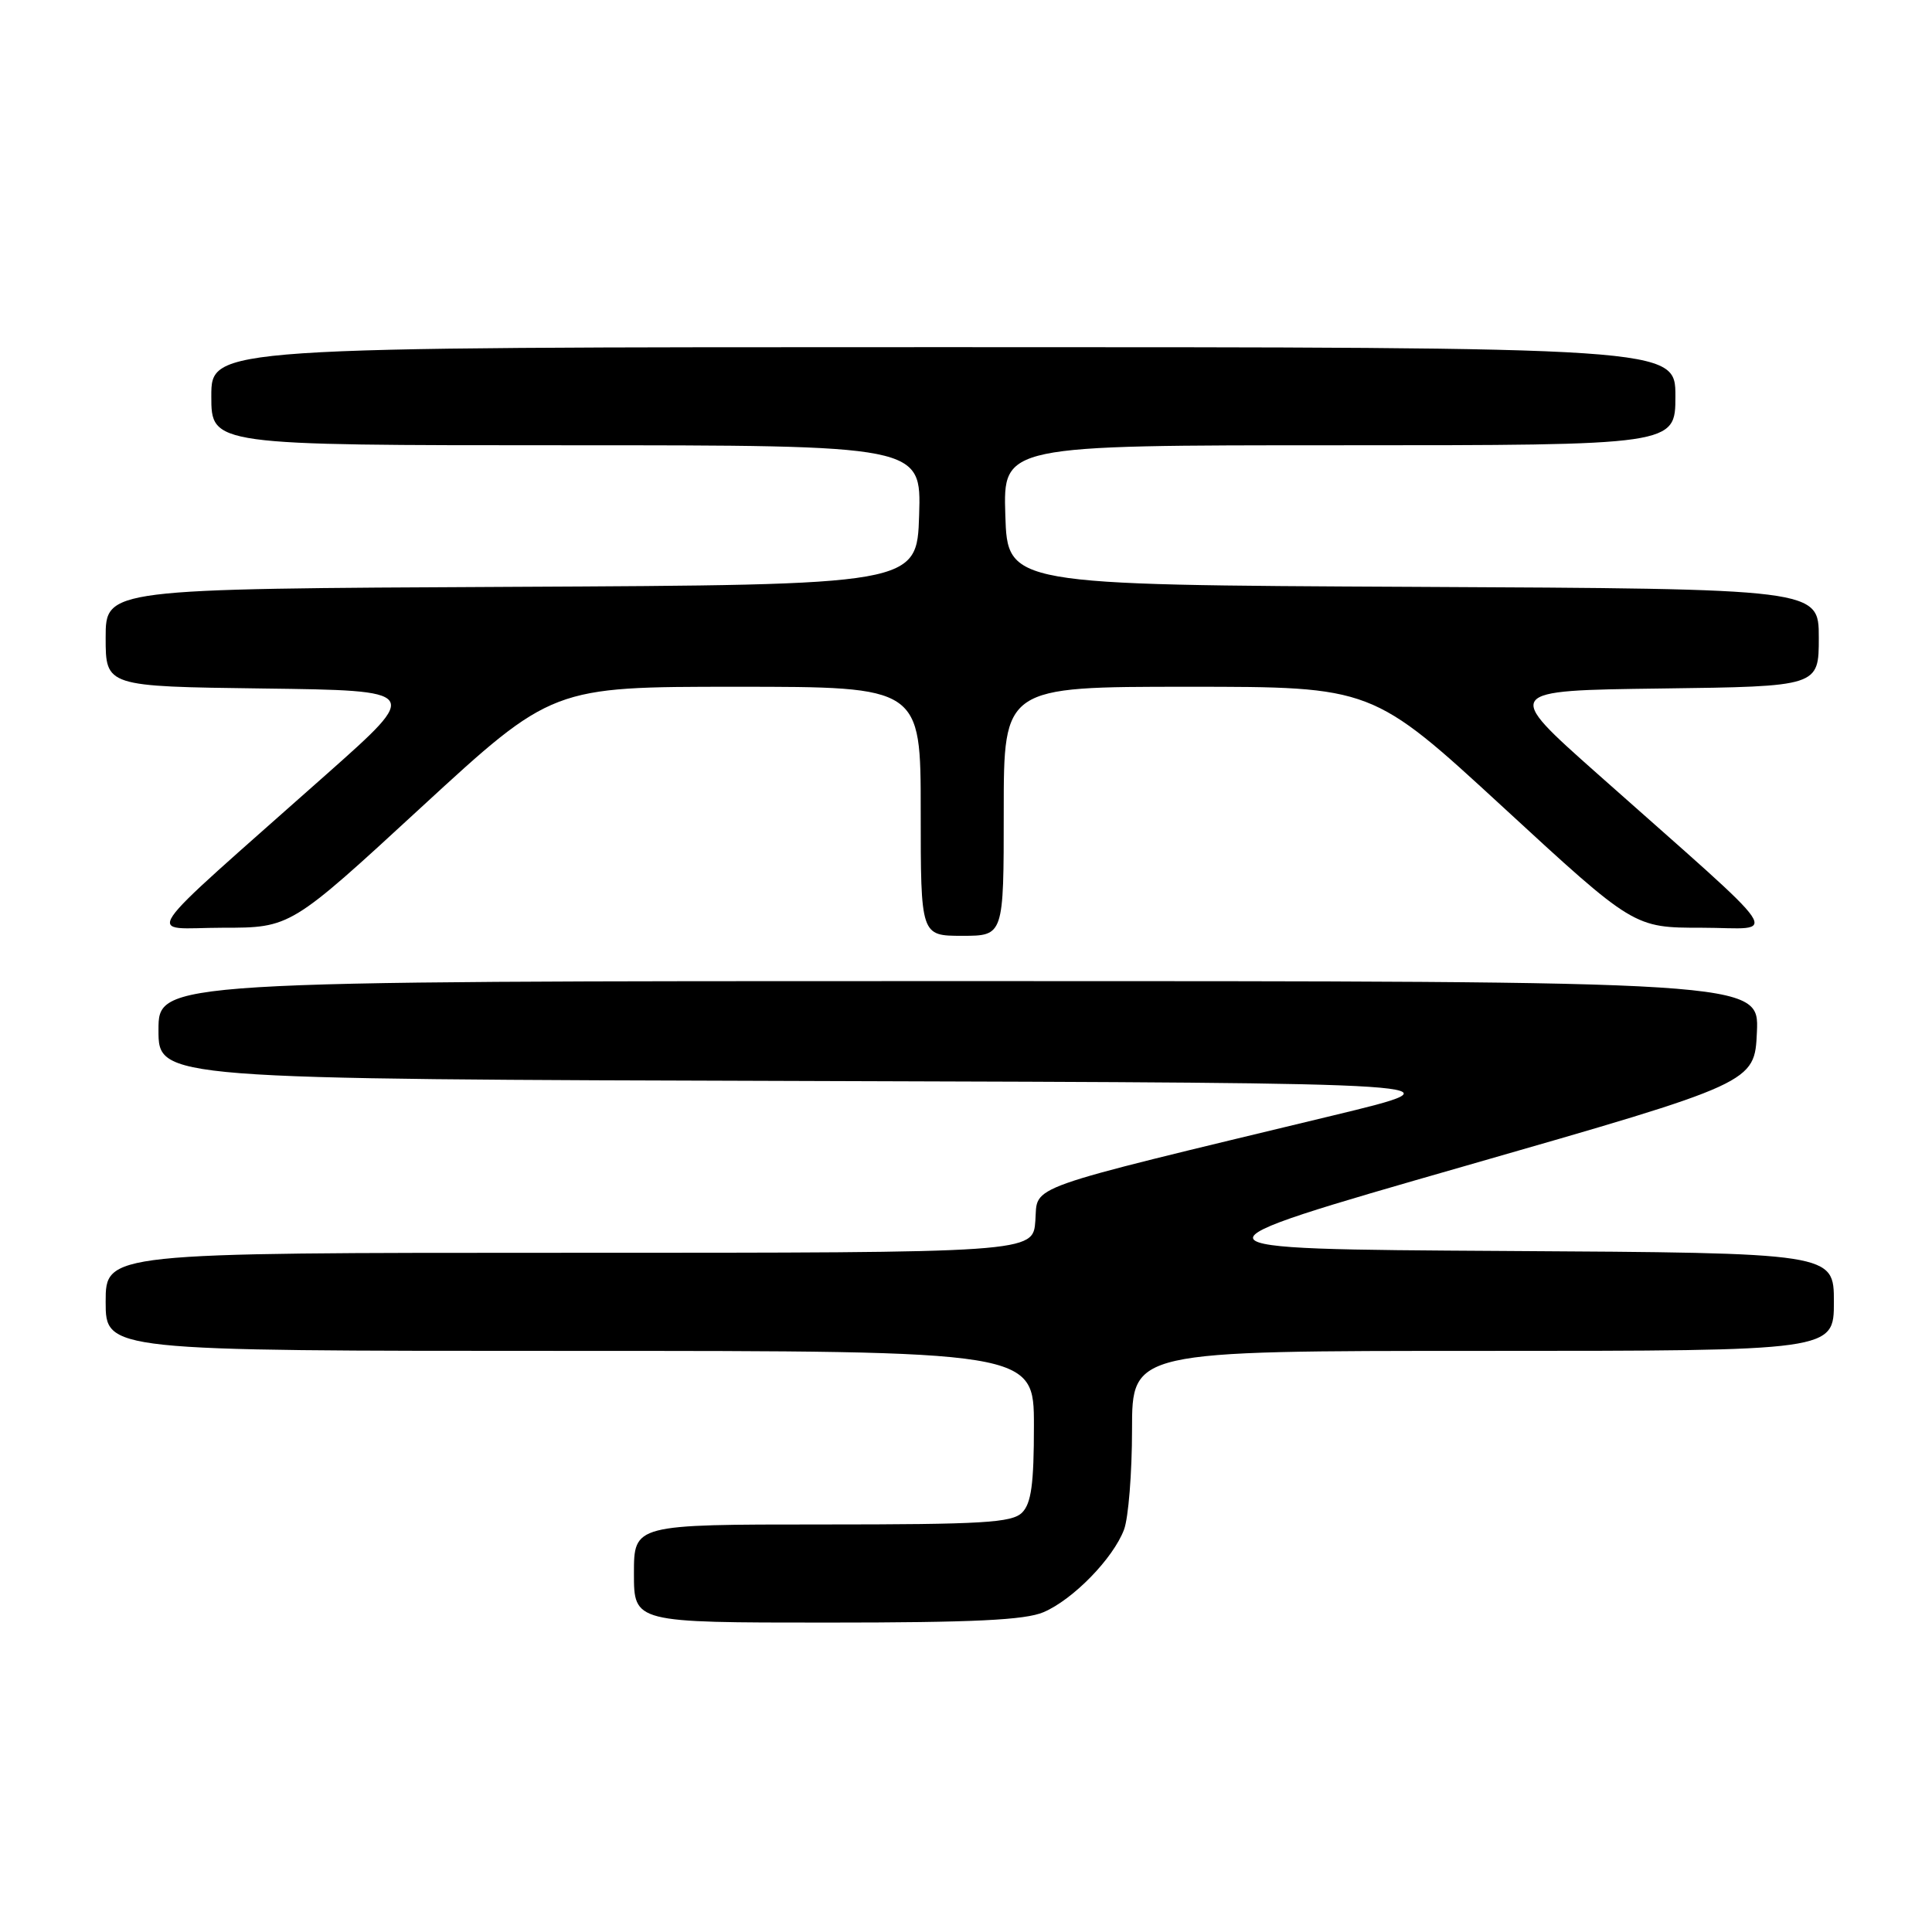 <?xml version="1.0" encoding="UTF-8" standalone="no"?>
<!DOCTYPE svg PUBLIC "-//W3C//DTD SVG 1.1//EN" "http://www.w3.org/Graphics/SVG/1.1/DTD/svg11.dtd" >
<svg xmlns="http://www.w3.org/2000/svg" xmlns:xlink="http://www.w3.org/1999/xlink" version="1.1" viewBox="0 0 256 256">
 <g >
 <path fill="currentColor"
d=" M 138.28 213.62 C 142.20 211.94 147.50 206.50 148.94 202.68 C 149.52 201.14 150.00 195.17 150.00 189.43 C 150.00 179.00 150.00 179.00 196.50 179.00 C 243.00 179.00 243.00 179.00 243.00 172.51 C 243.00 166.02 243.00 166.02 199.41 165.76 C 155.82 165.50 155.82 165.50 194.16 154.49 C 232.50 143.48 232.50 143.48 232.80 136.74 C 233.09 130.00 233.09 130.00 127.05 130.00 C 21.00 130.00 21.00 130.00 21.00 136.49 C 21.00 142.99 21.00 142.99 107.75 143.24 C 194.50 143.50 194.50 143.50 176.50 147.84 C 134.96 157.86 137.54 156.95 137.19 161.75 C 136.89 166.00 136.89 166.00 75.44 166.00 C 14.00 166.00 14.00 166.00 14.00 172.50 C 14.00 179.00 14.00 179.00 75.50 179.00 C 137.00 179.00 137.00 179.00 137.00 188.93 C 137.00 196.62 136.65 199.21 135.43 200.43 C 134.08 201.77 130.26 202.00 108.93 202.00 C 84.00 202.00 84.00 202.00 84.00 208.50 C 84.00 215.00 84.00 215.00 109.53 215.00 C 129.03 215.00 135.83 214.67 138.28 213.62 Z  M 133.00 107.50 C 133.00 91.00 133.00 91.00 157.42 91.00 C 181.83 91.00 181.83 91.00 199.17 106.96 C 216.50 122.93 216.50 122.93 225.50 122.93 C 235.75 122.94 237.42 125.40 211.63 102.50 C 199.24 91.50 199.24 91.50 220.12 91.23 C 241.00 90.96 241.00 90.96 241.00 84.49 C 241.00 78.02 241.00 78.02 187.25 77.76 C 133.50 77.50 133.50 77.50 133.21 68.25 C 132.92 59.00 132.92 59.00 177.46 59.00 C 222.00 59.00 222.00 59.00 222.00 52.50 C 222.00 46.00 222.00 46.00 125.00 46.00 C 28.00 46.00 28.00 46.00 28.00 52.50 C 28.00 59.00 28.00 59.00 75.04 59.00 C 122.08 59.00 122.08 59.00 121.79 68.25 C 121.50 77.50 121.50 77.50 67.75 77.76 C 14.00 78.02 14.00 78.02 14.00 84.49 C 14.00 90.96 14.00 90.96 34.88 91.23 C 55.76 91.50 55.76 91.50 43.37 102.50 C 17.58 125.40 19.25 122.94 29.50 122.93 C 38.50 122.93 38.50 122.93 55.83 106.96 C 73.17 91.00 73.17 91.00 97.58 91.00 C 122.00 91.00 122.00 91.00 122.00 107.50 C 122.00 124.00 122.00 124.00 127.50 124.00 C 133.00 124.00 133.00 124.00 133.00 107.50 Z "/>
</g>
</svg>